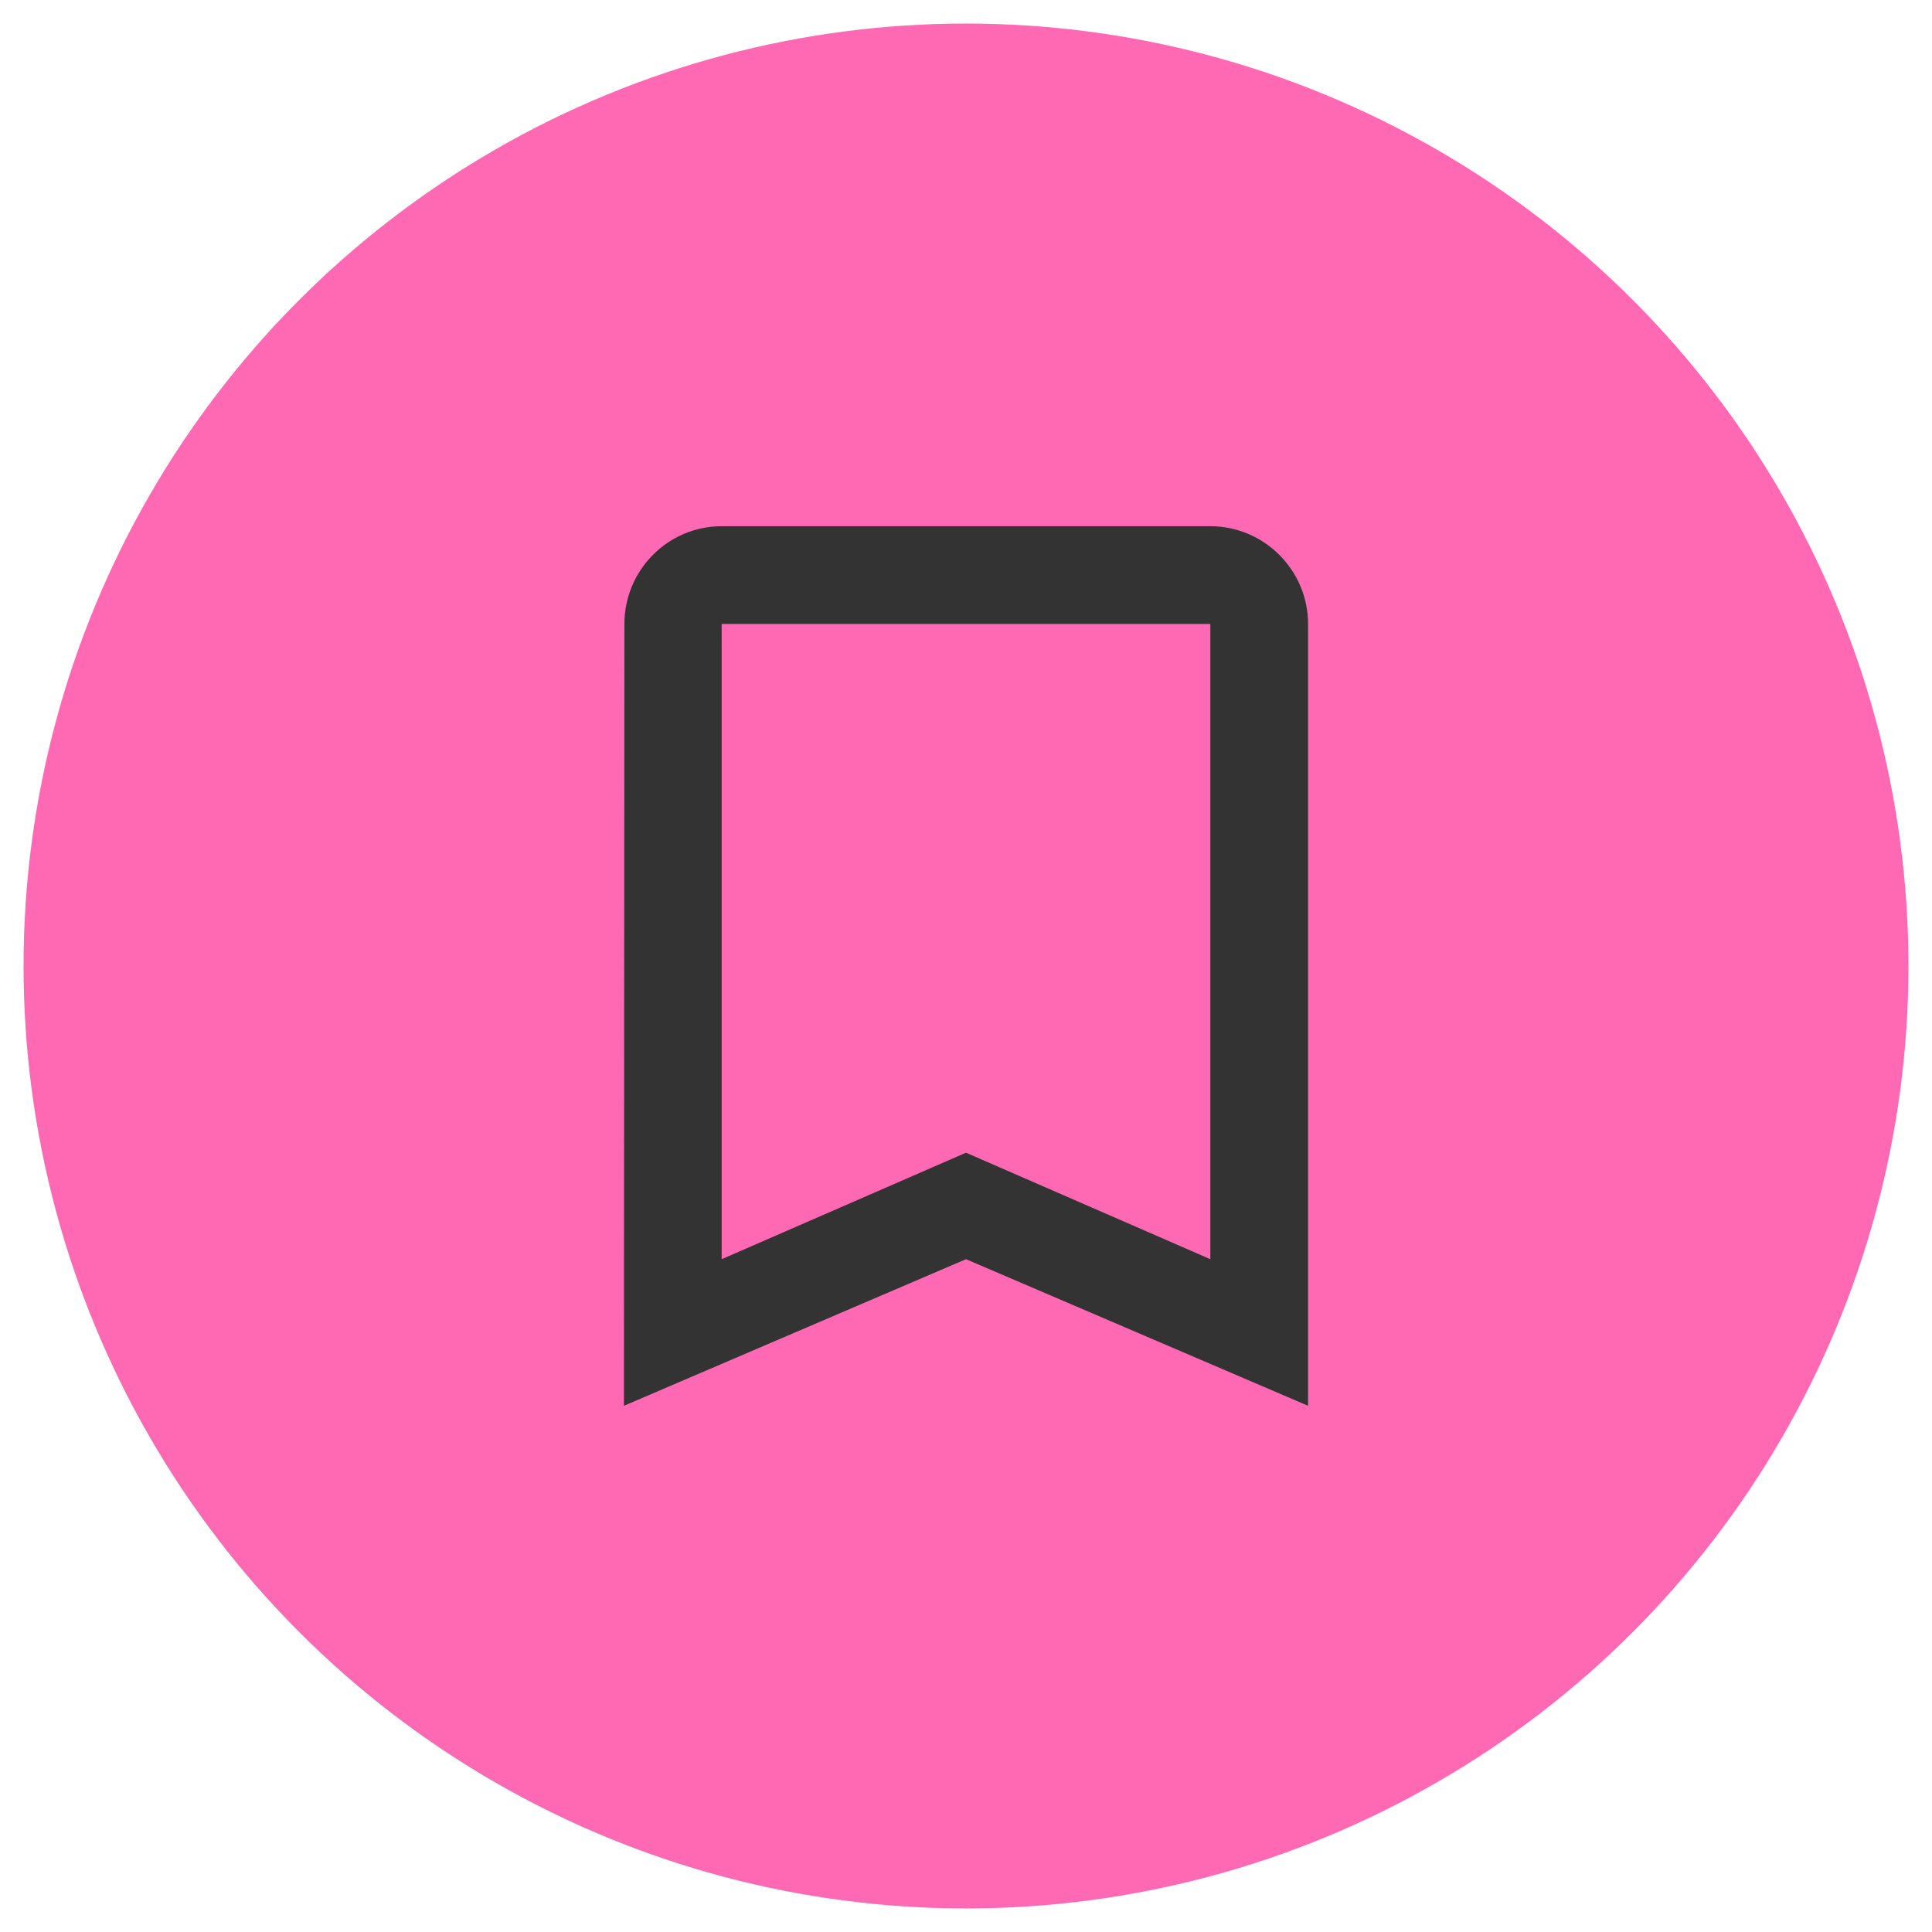 <svg width="41" height="41" viewBox="0 0 41 41" fill="none" xmlns="http://www.w3.org/2000/svg">
<circle cx="20.5" cy="20.5" r="20" fill="#FF69B4"/>
<g clip-path="url(#clip0_174_932)">
<path d="M25.685 11.167H15.315C14.174 11.167 13.251 12.1 13.251 13.241L13.241 29.833L20.5 26.722L27.759 29.833V13.241C27.759 12.1 26.826 11.167 25.685 11.167ZM25.685 26.722L20.5 24.462L15.315 26.722V13.241H25.685V26.722Z" fill="#333333"/>
</g>
<defs>
<clipPath id="clip0_174_932">
<rect width="24.889" height="24.889" fill="white" transform="translate(8.056 8.056)"/>
</clipPath>
</defs>
</svg>
